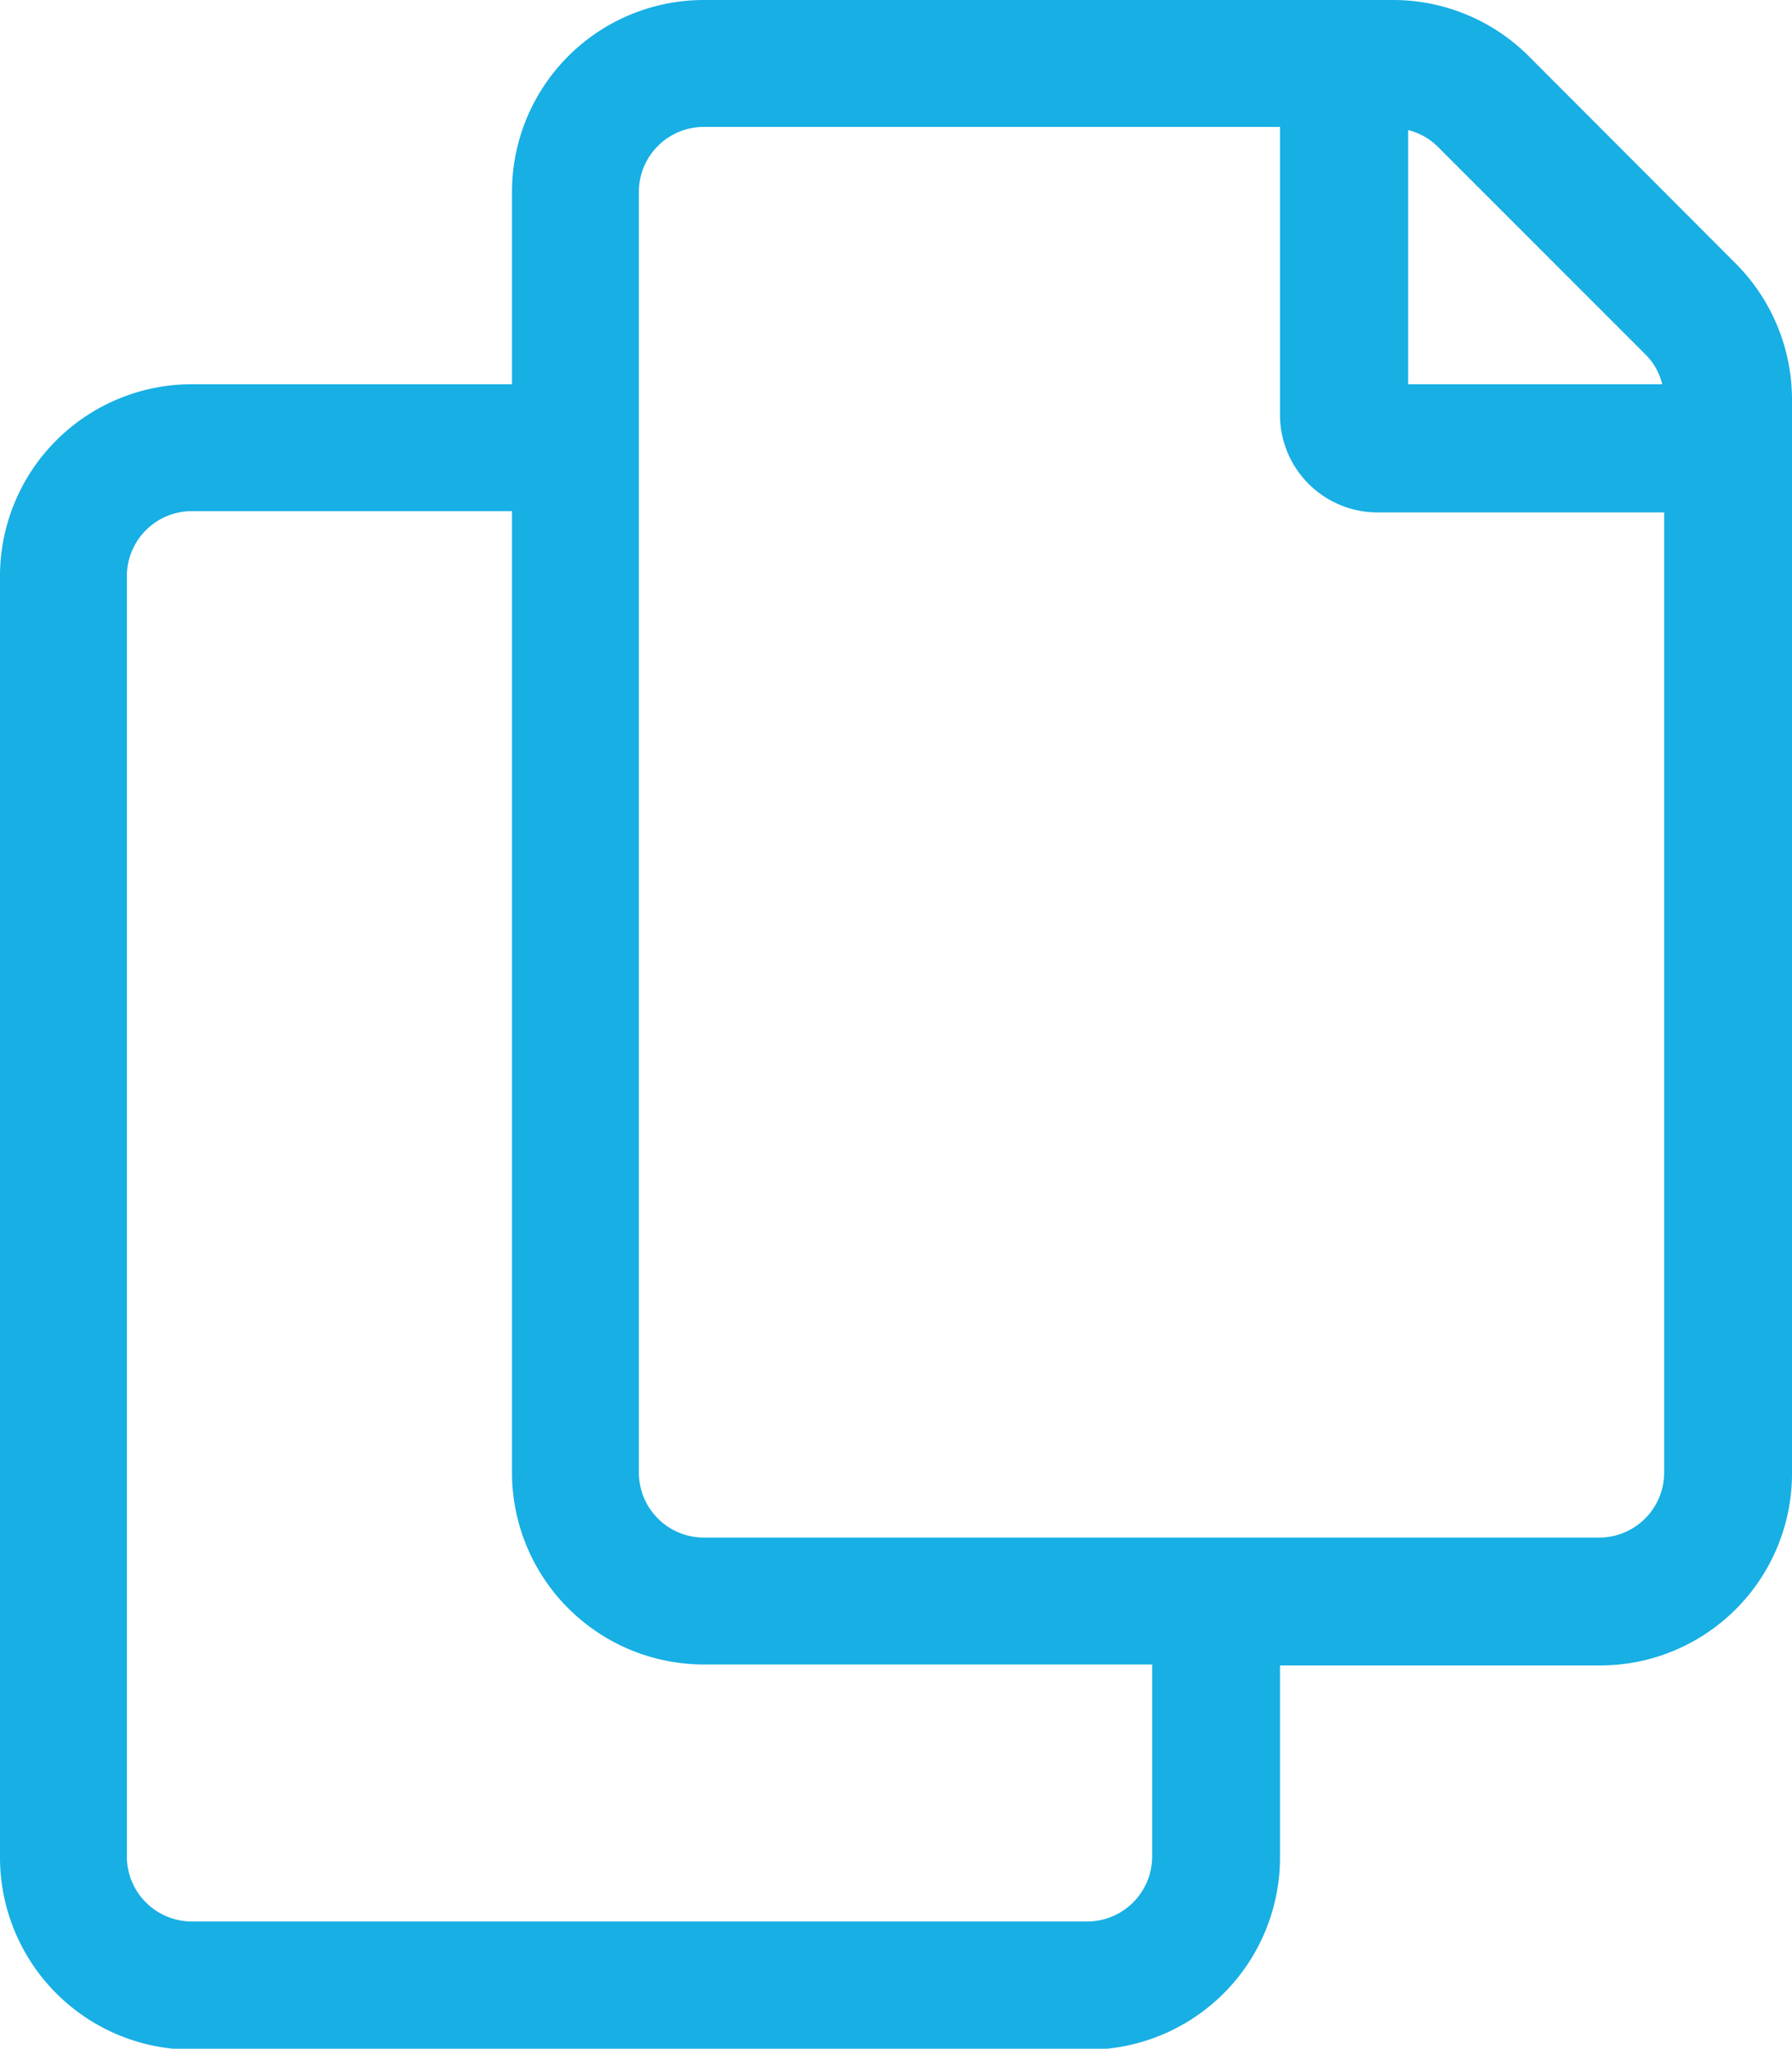 <svg xmlns="http://www.w3.org/2000/svg" viewBox="0 0 55.09 62.97" width="55.09" height="62.97"><title>copy</title><g class="nc-icon-wrapper"><defs/><g id="Layer_2" data-name="Layer 2"><path class="cls-1" d="M53.37 8.11L47 1.73A5.9 5.9 0 0 0 42.81 0H21.64a5.9 5.9 0 0 0-5.9 5.9v5.91H5.9a5.9 5.9 0 0 0-5.9 5.9v39.35A5.91 5.91 0 0 0 5.9 63h27.55a5.91 5.91 0 0 0 5.9-5.91v-5.9h9.84a5.9 5.9 0 0 0 5.9-5.9v-33a5.93 5.93 0 0 0-1.72-4.18zM43.29 4a1.92 1.92 0 0 1 .91.51l6.38 6.38a1.92 1.92 0 0 1 .52.92h-7.81zm-7.87 53.06a2 2 0 0 1-2 2H5.9a2 2 0 0 1-2-2V17.71a2 2 0 0 1 2-2h9.84v29.55a5.9 5.9 0 0 0 5.9 5.9h13.78zm15.74-11.8a2 2 0 0 1-2 2H21.64a2 2 0 0 1-2-2V5.9a2 2 0 0 1 2-2h17.71v8.85a3 3 0 0 0 2.95 3h8.86z" id="Layer_2-2" data-name="Layer 2" style="" fill="#17afe4"/></g></g></svg>